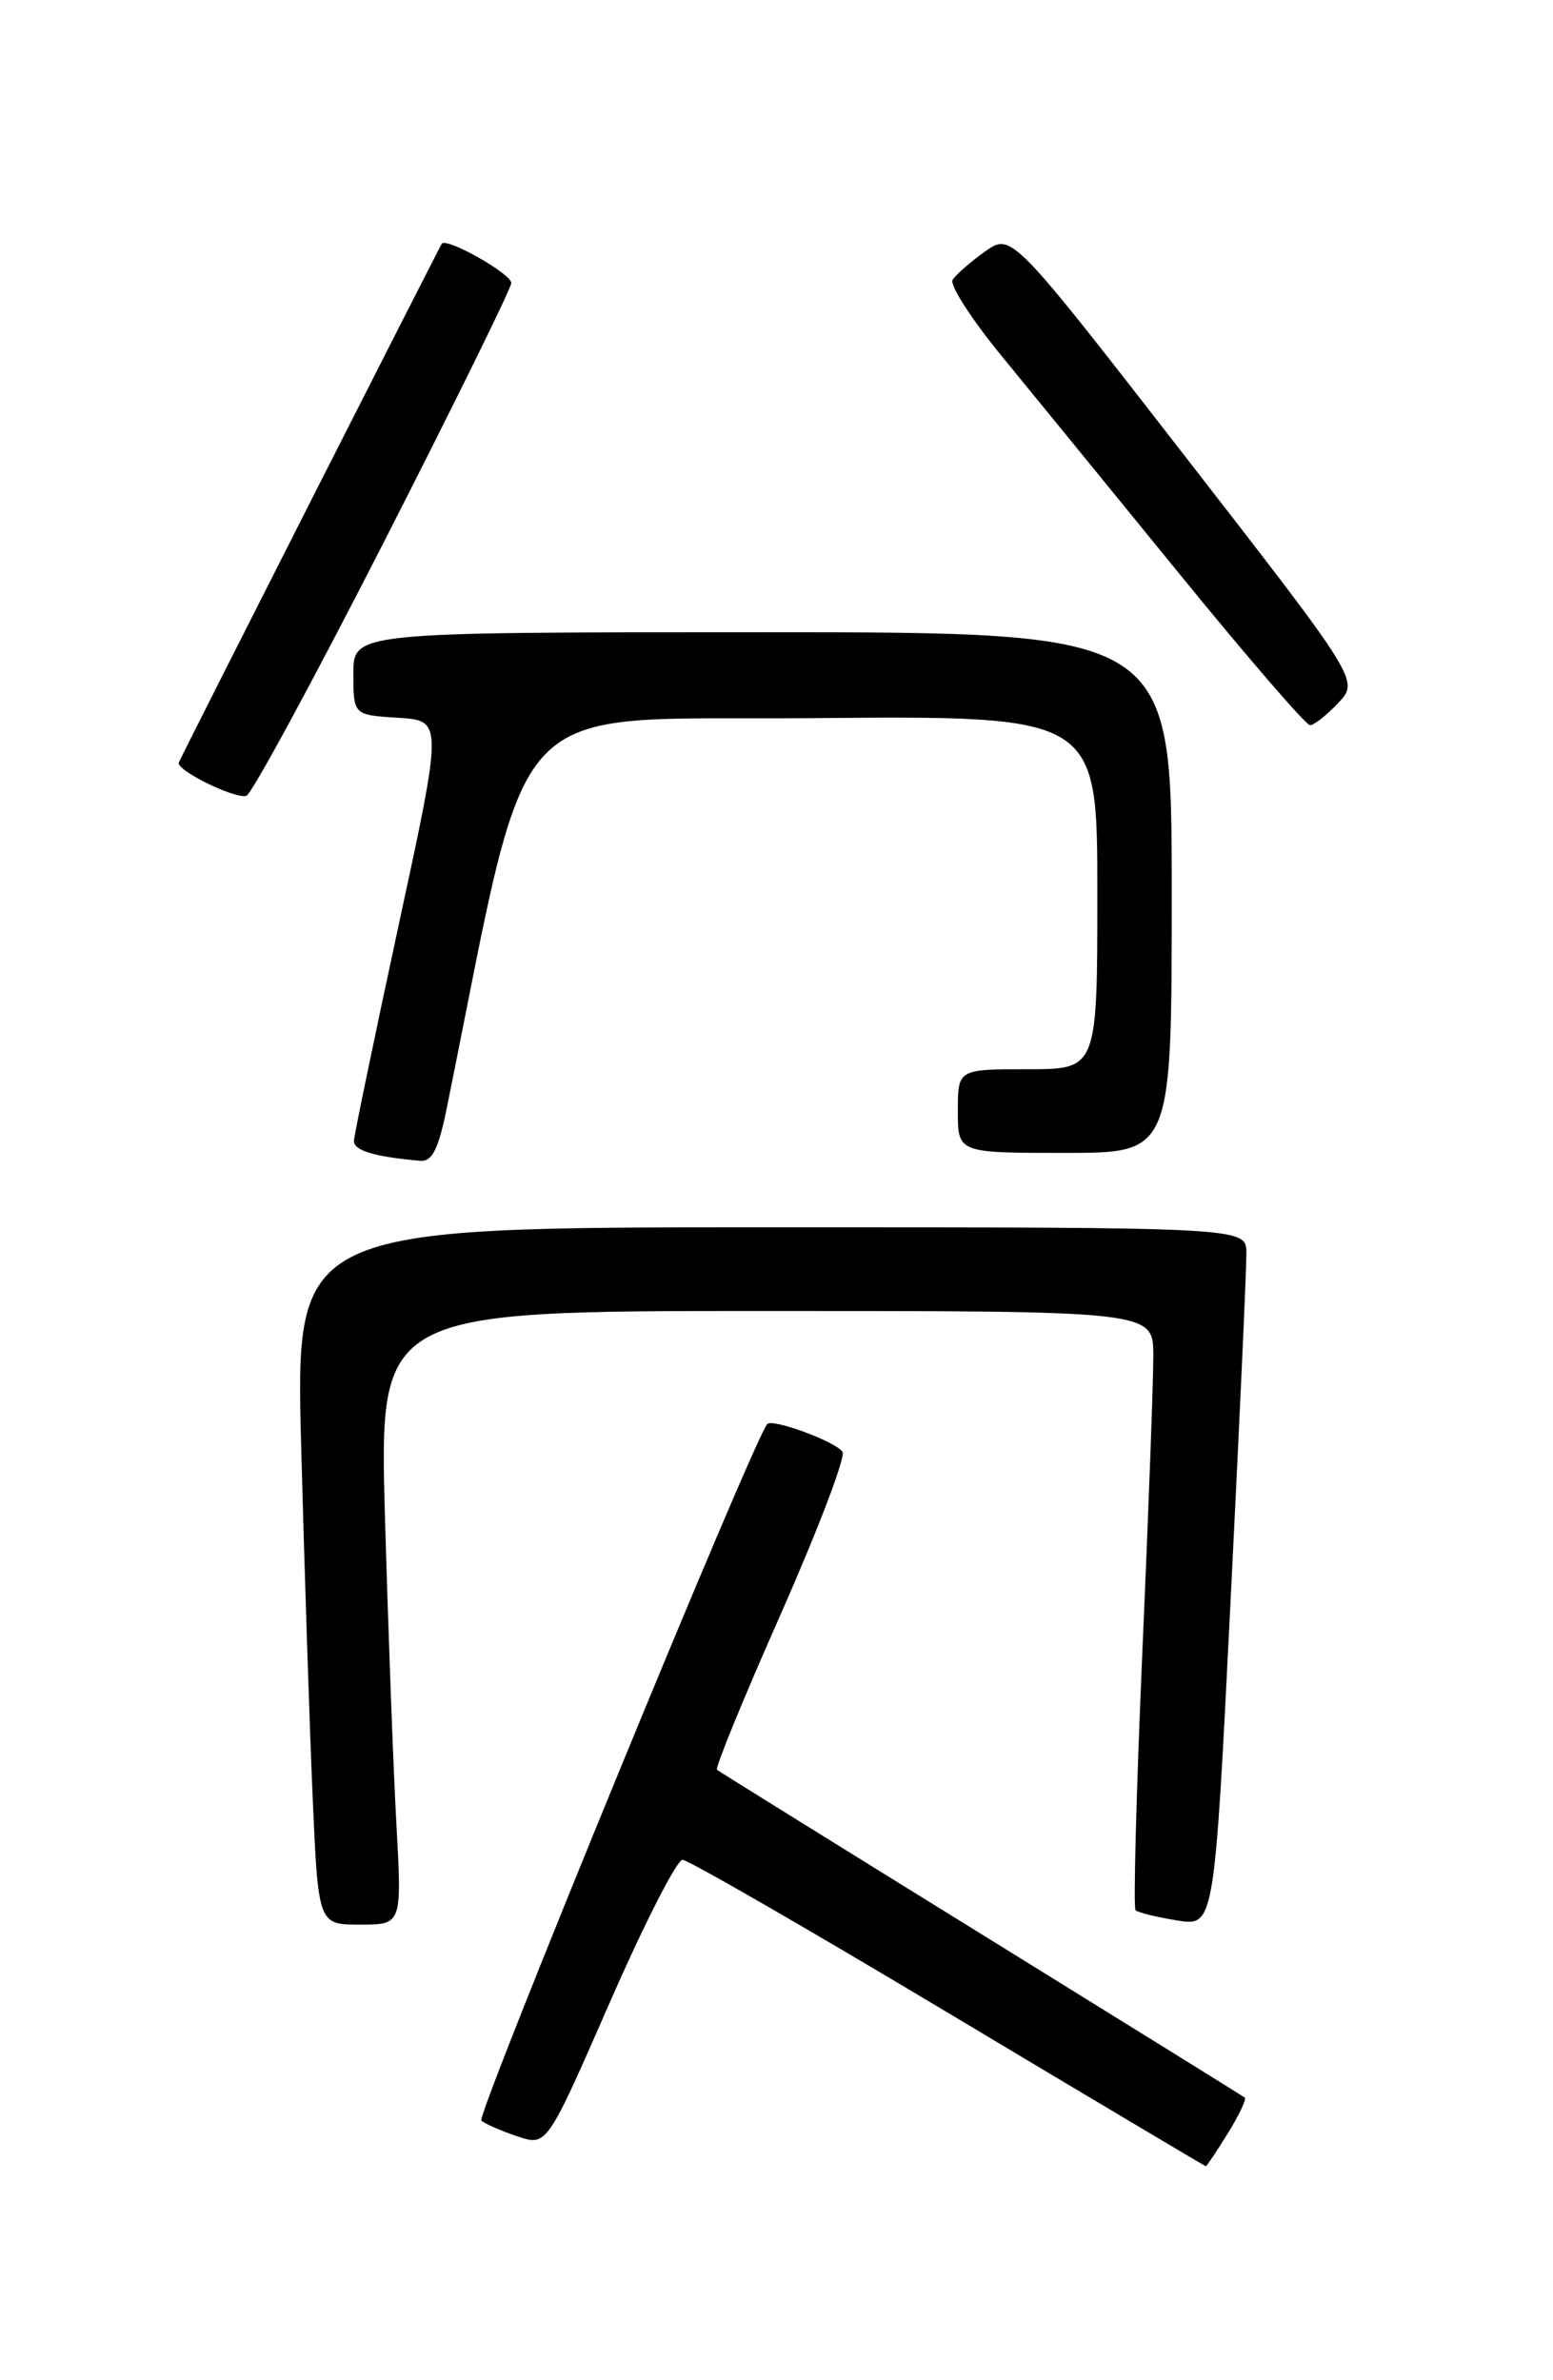 <?xml version="1.0" encoding="UTF-8" standalone="no"?>
<!DOCTYPE svg PUBLIC "-//W3C//DTD SVG 1.1//EN" "http://www.w3.org/Graphics/SVG/1.1/DTD/svg11.dtd" >
<svg xmlns="http://www.w3.org/2000/svg" xmlns:xlink="http://www.w3.org/1999/xlink" version="1.1" viewBox="0 0 167 256">
 <g >
 <path fill="currentColor"
d=" M 132.03 229.45 C 133.24 227.49 134.06 225.77 133.86 225.61 C 133.66 225.45 120.90 217.53 105.50 208.00 C 90.10 198.47 77.32 190.53 77.10 190.35 C 76.87 190.17 79.96 182.63 83.96 173.60 C 87.95 164.56 90.94 156.72 90.60 156.16 C 89.93 155.08 83.11 152.55 82.51 153.16 C 81.15 154.51 51.18 227.56 51.76 228.08 C 52.17 228.43 53.92 229.20 55.66 229.78 C 58.81 230.83 58.81 230.83 65.55 215.42 C 69.26 206.94 72.79 200.01 73.40 200.03 C 74.00 200.04 86.88 207.46 102.00 216.52 C 117.12 225.57 129.58 232.98 129.67 232.99 C 129.76 232.99 130.82 231.40 132.03 229.45 Z  M 42.63 196.25 C 42.30 190.34 41.75 175.49 41.40 163.25 C 40.77 141.00 40.77 141.00 82.38 141.00 C 124.00 141.00 124.00 141.00 124.02 145.75 C 124.03 148.36 123.50 162.76 122.84 177.74 C 122.19 192.73 121.86 205.19 122.11 205.45 C 122.37 205.70 124.38 206.20 126.58 206.55 C 130.58 207.19 130.58 207.19 132.32 172.34 C 133.28 153.18 134.05 136.26 134.03 134.75 C 134.00 132.00 134.00 132.00 82.88 132.00 C 31.76 132.00 31.76 132.00 32.39 155.75 C 32.74 168.81 33.29 185.69 33.62 193.25 C 34.22 207.00 34.22 207.00 38.72 207.00 C 43.22 207.00 43.22 207.00 42.63 196.25 Z  M 48.03 119.25 C 57.29 73.63 53.64 77.53 87.32 77.24 C 118.00 76.97 118.00 76.97 118.00 95.99 C 118.00 115.00 118.00 115.00 110.50 115.00 C 103.00 115.00 103.00 115.00 103.00 119.50 C 103.00 124.00 103.00 124.00 114.50 124.00 C 126.00 124.00 126.00 124.00 126.00 96.00 C 126.00 68.00 126.00 68.00 82.00 68.00 C 38.00 68.00 38.00 68.00 38.00 72.45 C 38.00 76.90 38.00 76.90 42.81 77.20 C 47.62 77.50 47.62 77.50 42.87 99.50 C 40.26 111.60 38.10 122.03 38.06 122.68 C 38.01 123.74 40.18 124.40 45.18 124.85 C 46.46 124.96 47.14 123.62 48.03 119.25 Z  M 41.22 58.42 C 48.77 43.61 54.97 31.02 54.98 30.44 C 55.00 29.46 48.06 25.53 47.51 26.21 C 47.29 26.49 19.79 80.72 19.23 82.01 C 18.88 82.81 25.21 85.94 26.49 85.60 C 27.03 85.46 33.66 73.23 41.22 58.42 Z  M 143.91 75.60 C 146.16 73.20 146.16 73.20 127.46 49.11 C 108.77 25.03 108.77 25.03 105.91 27.06 C 104.34 28.18 102.78 29.55 102.44 30.10 C 102.10 30.65 104.47 34.34 107.72 38.30 C 110.96 42.26 119.57 52.81 126.85 61.75 C 134.13 70.69 140.44 78.00 140.87 78.00 C 141.30 78.00 142.67 76.92 143.91 75.60 Z "/>
</g>
</svg>